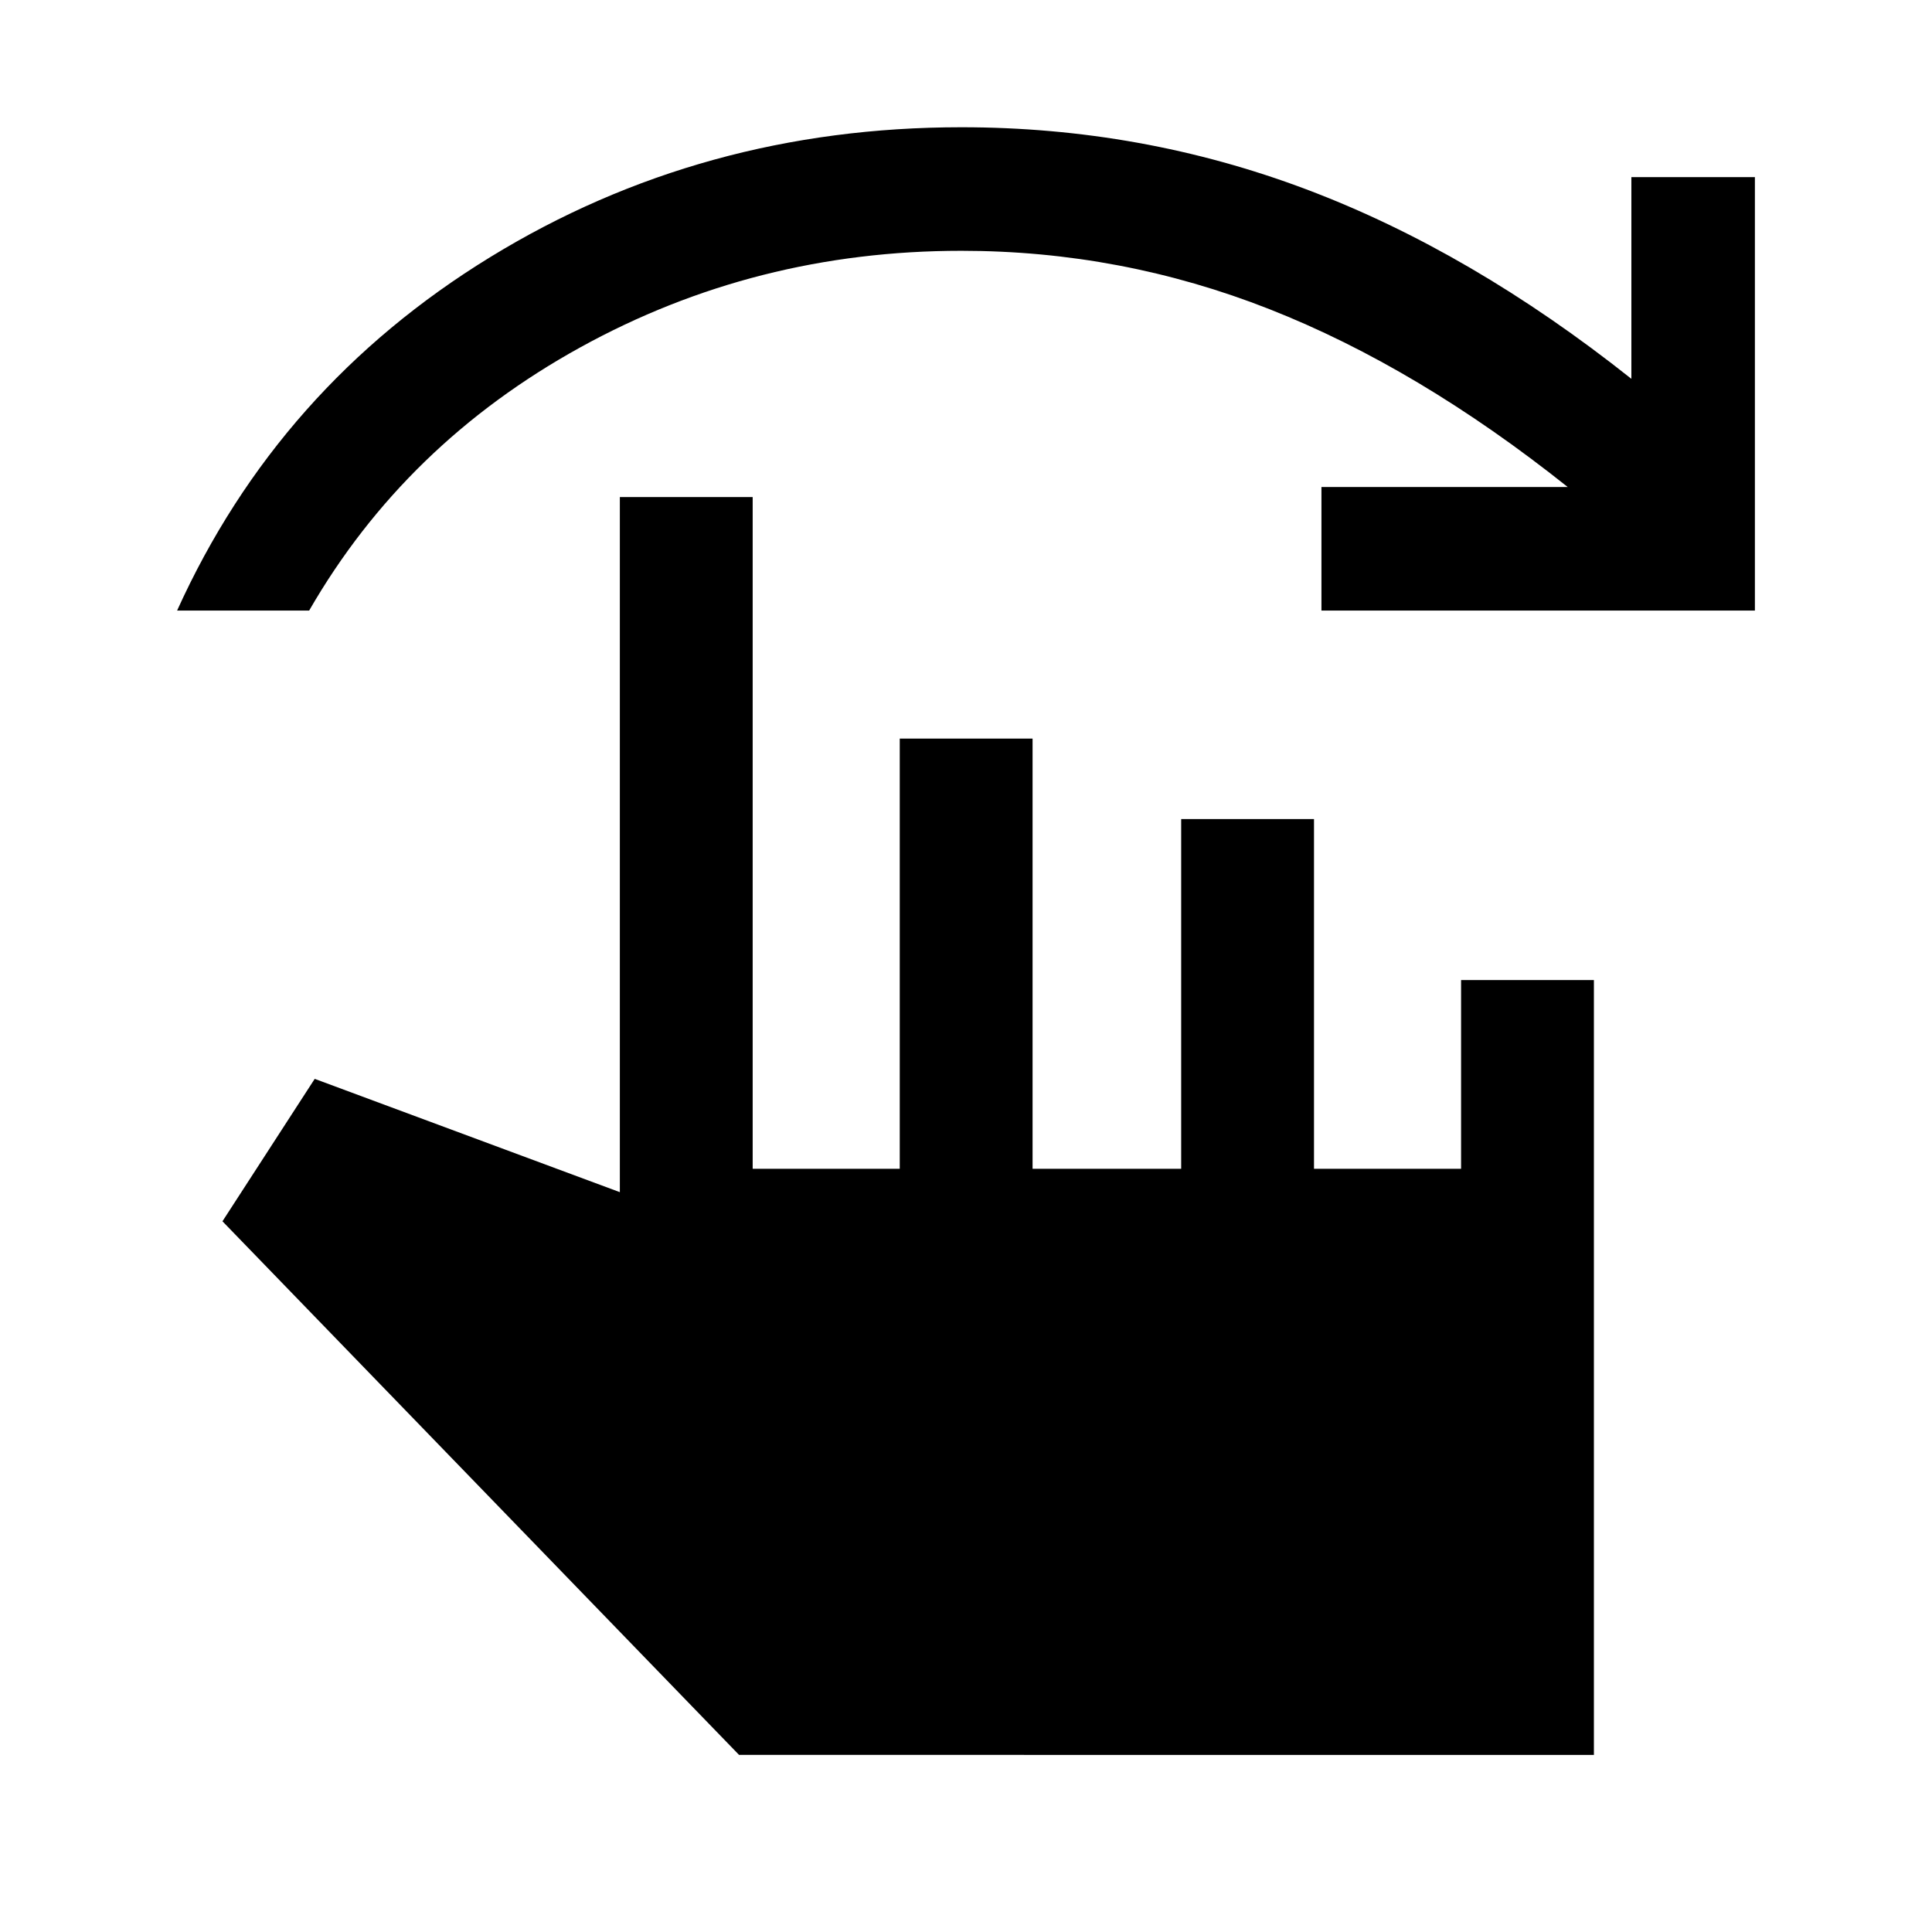 <svg xmlns="http://www.w3.org/2000/svg" height="24" viewBox="0 -960 960 960" width="24"><path d="M88-656.62q50.31-111.07 155.58-175.61 105.27-64.54 234.11-64.54 89.54 0 171.39 30.85 81.84 30.84 161.54 94.15V-872H872v215.38H656.62V-718H779q-74.54-59.38-148.23-88.38-73.69-29-153.08-29-102.38 0-189.38 48T153.62-656.62H88ZM367.23-88 110.54-353.15l45.84-70.77L308-367.62V-713h66v333.77h73.08V-593h66v213.77h73.84V-553h66v173.77H726V-473h66v385H367.23Z"/></svg>